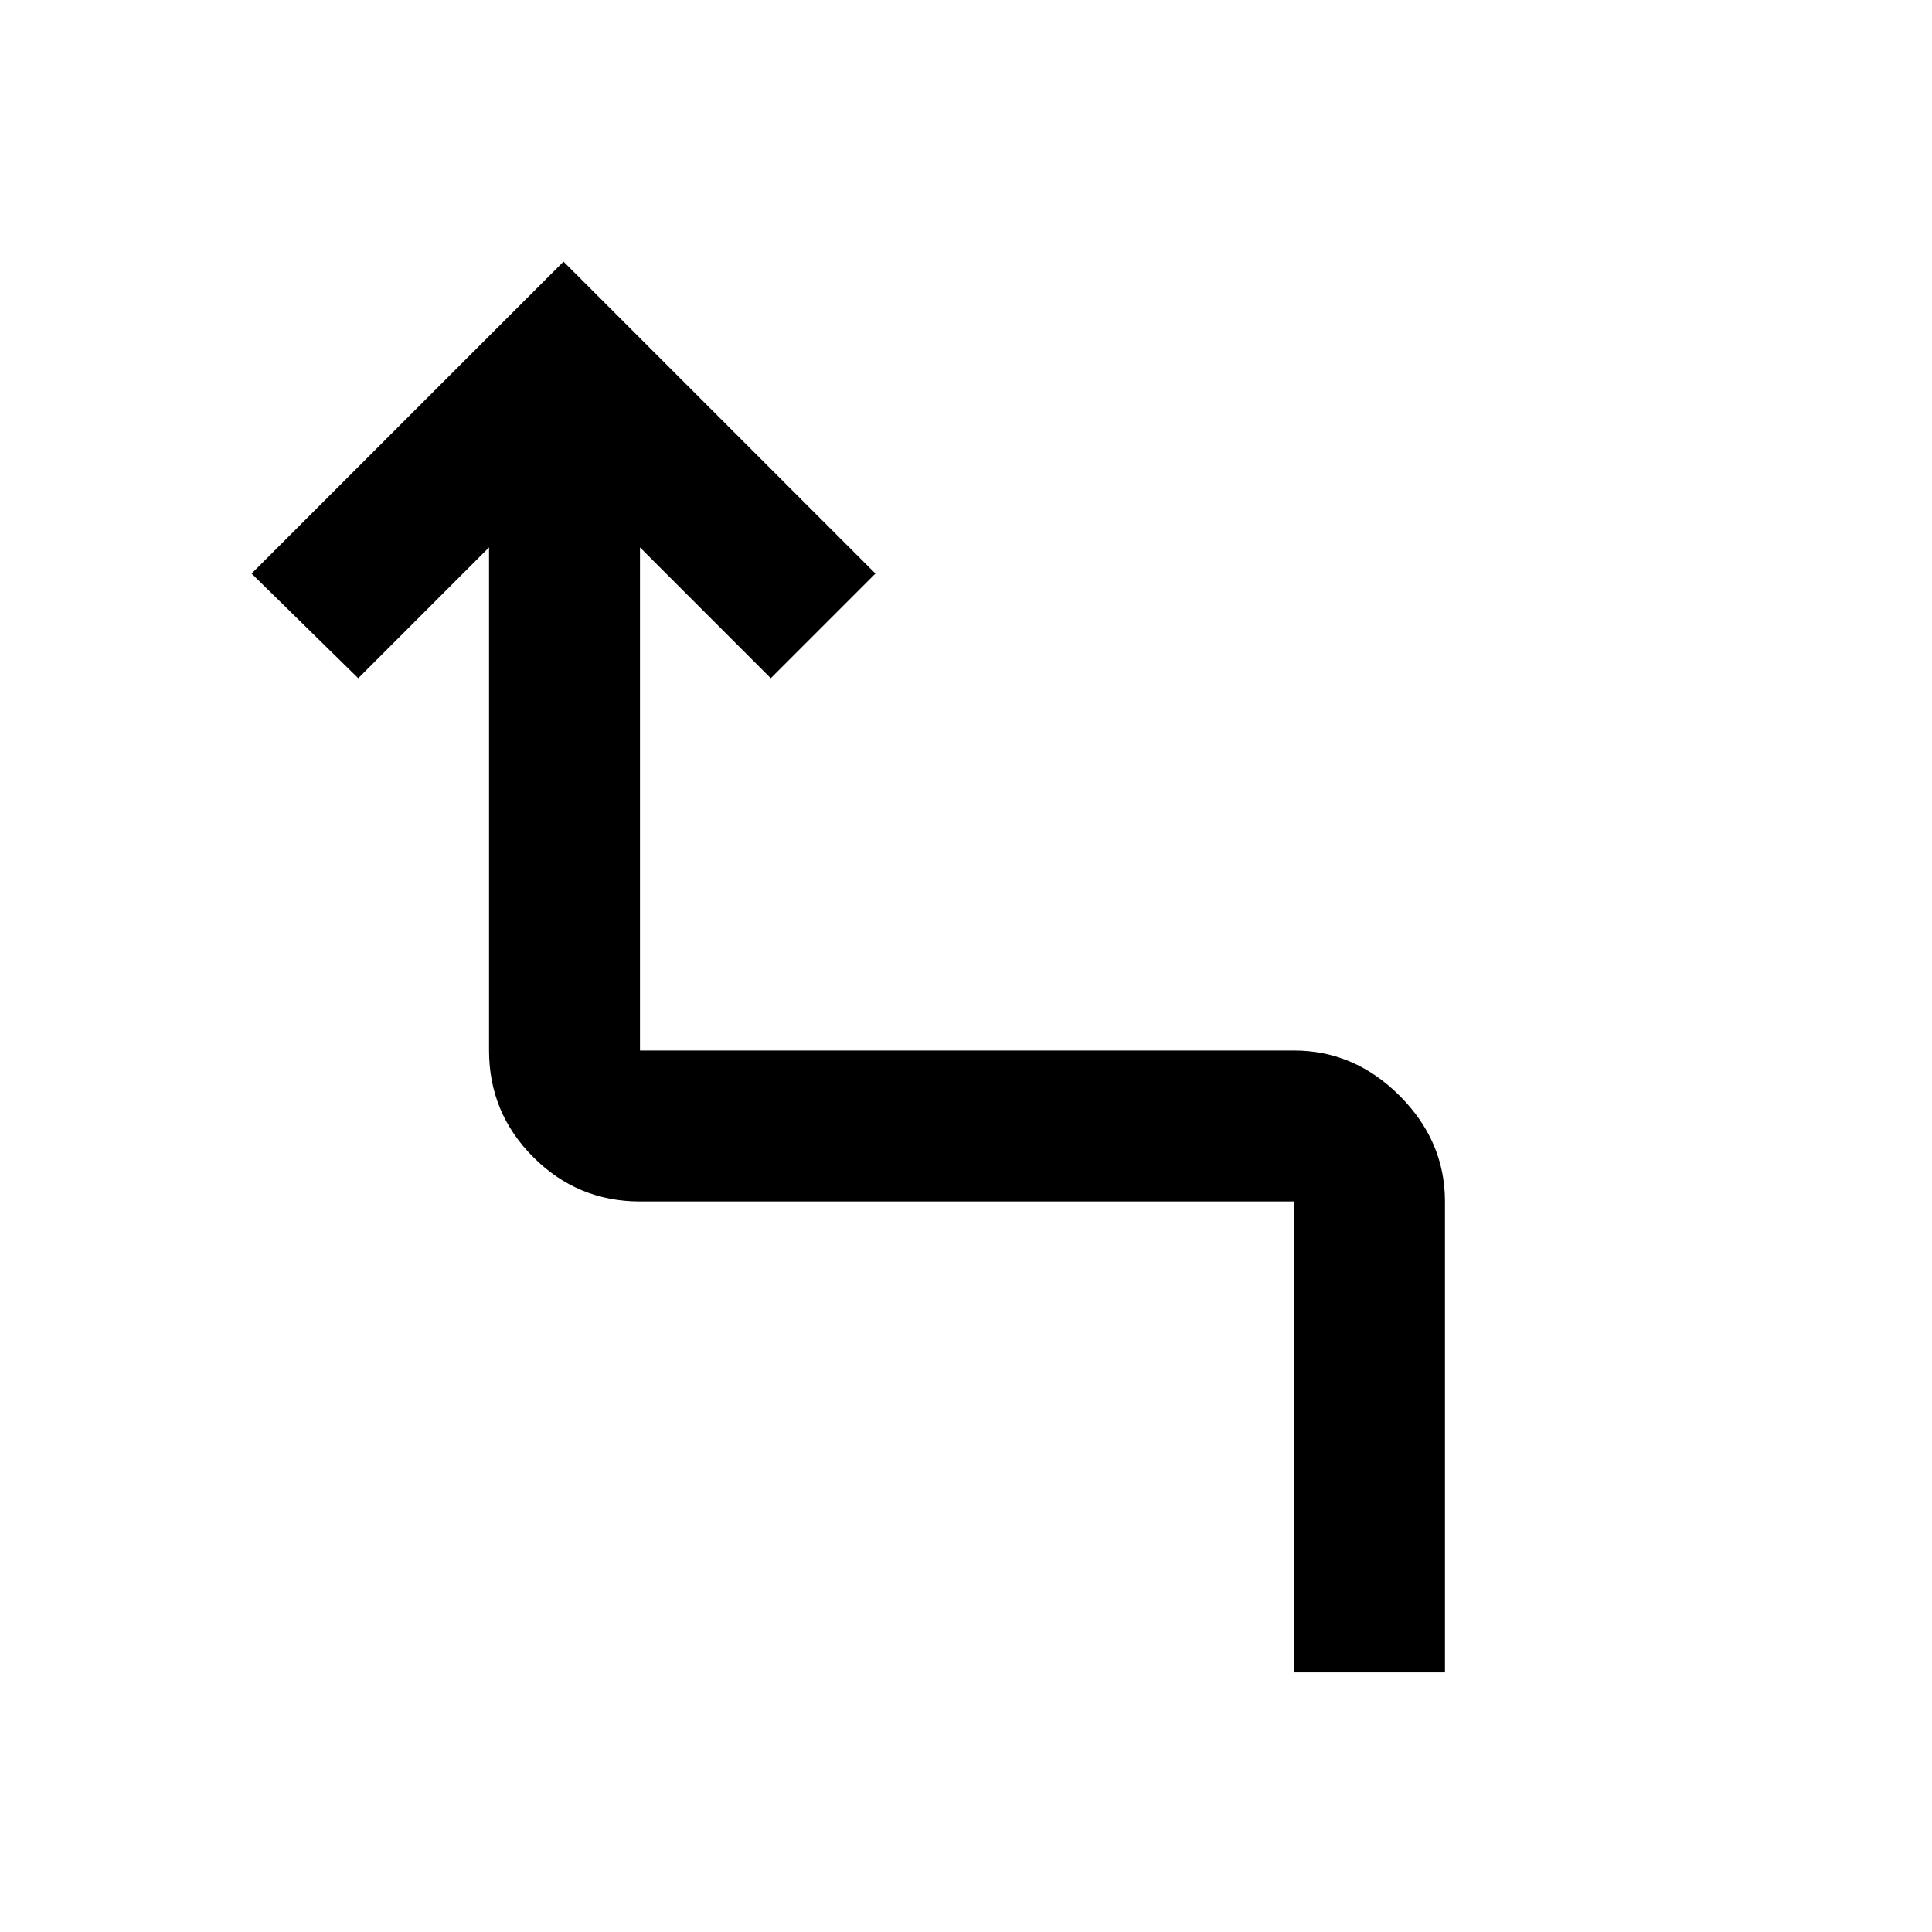 <svg xmlns="http://www.w3.org/2000/svg" height="24" width="24"><path d="M16.075 20.775v-5.85H7.95q-.775 0-1.325-.55-.55-.55-.55-1.325V6.8L4.45 8.425l-1.325-1.3L7 3.25l3.875 3.875-1.3 1.3L7.95 6.8v6.25h8.125q.75 0 1.312.562.563.563.563 1.313v5.85Z"/></svg>